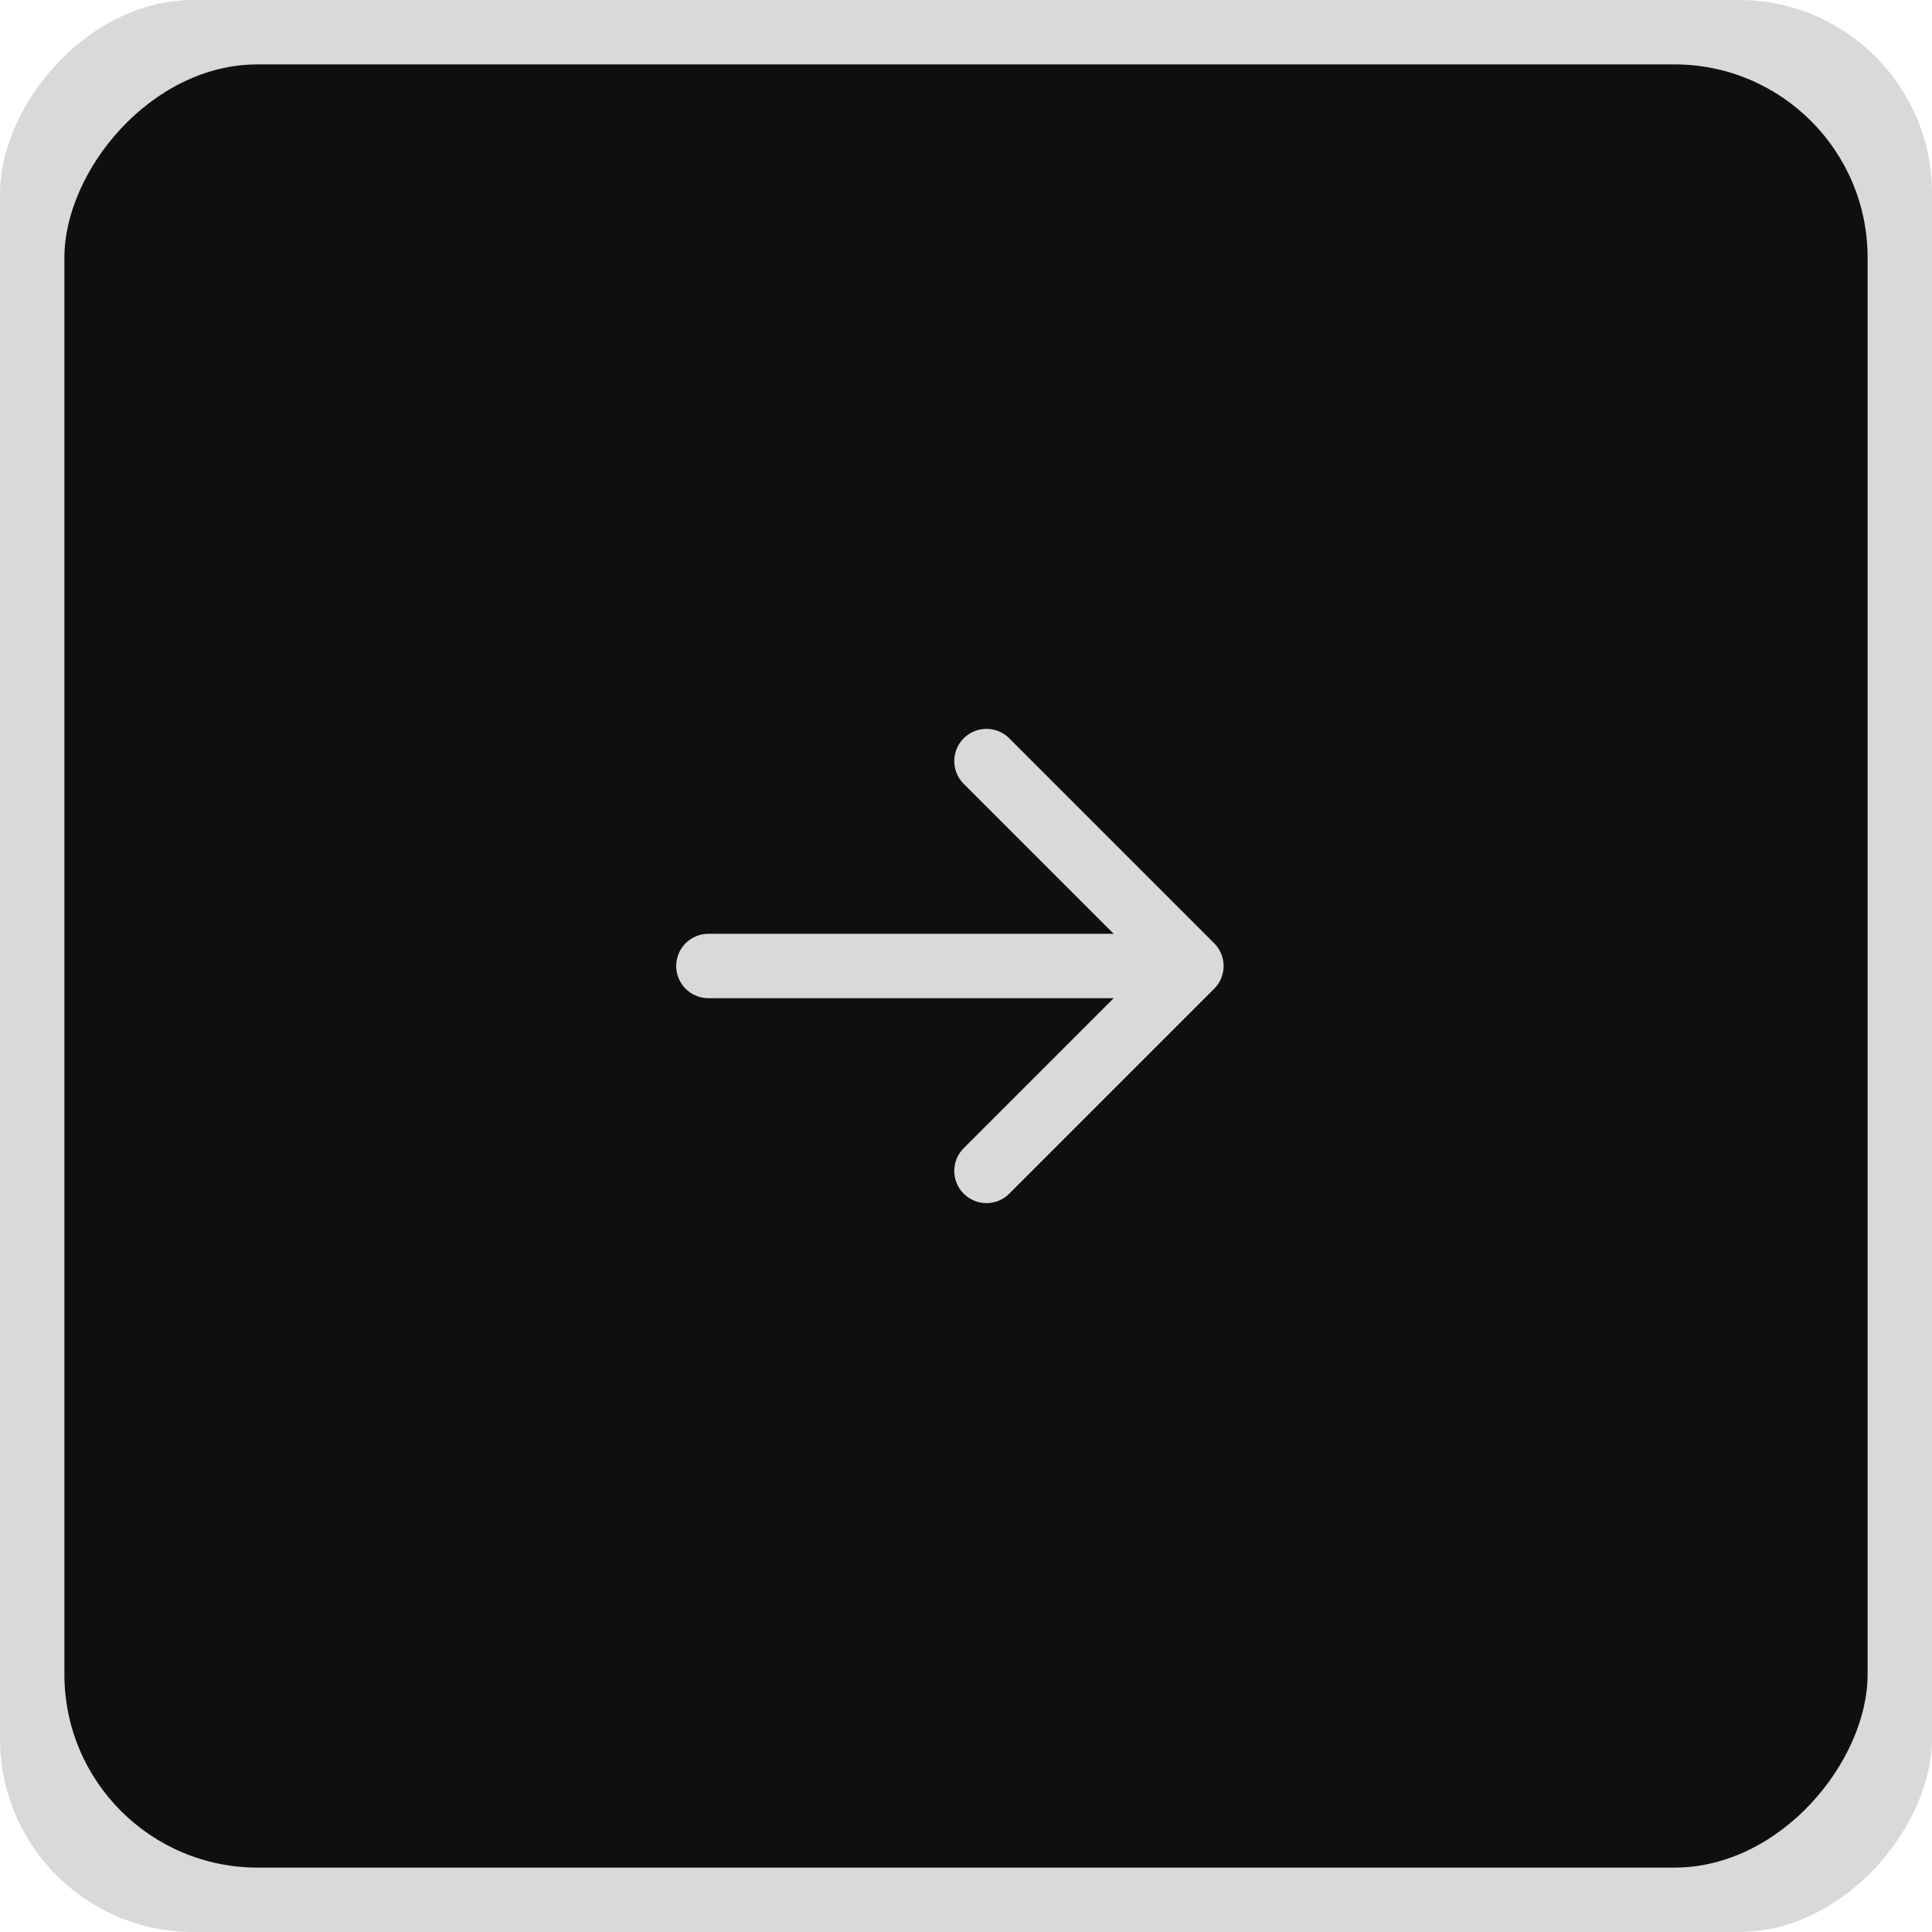 <svg width="60" height="60" viewBox="0 0 60 60" fill="none" xmlns="http://www.w3.org/2000/svg">
<rect width="60" height="60" rx="6" transform="matrix(-1 0 0 1 60 0)" fill="#D9D9D9"/>
<rect width="56" height="56" rx="6" transform="matrix(-1 0 0 1 58 2)" fill="#0F0F0F"/>
<path d="M22 31C21.448 31 21 30.552 21 30C21 29.448 21.448 29 22 29V31ZM37.707 29.293C38.098 29.683 38.098 30.317 37.707 30.707L31.343 37.071C30.953 37.462 30.32 37.462 29.929 37.071C29.538 36.681 29.538 36.047 29.929 35.657L35.586 30L29.929 24.343C29.538 23.953 29.538 23.32 29.929 22.929C30.32 22.538 30.953 22.538 31.343 22.929L37.707 29.293ZM22 29L37 29V31H22V29Z" fill="#D9D9D9"/>
</svg>
